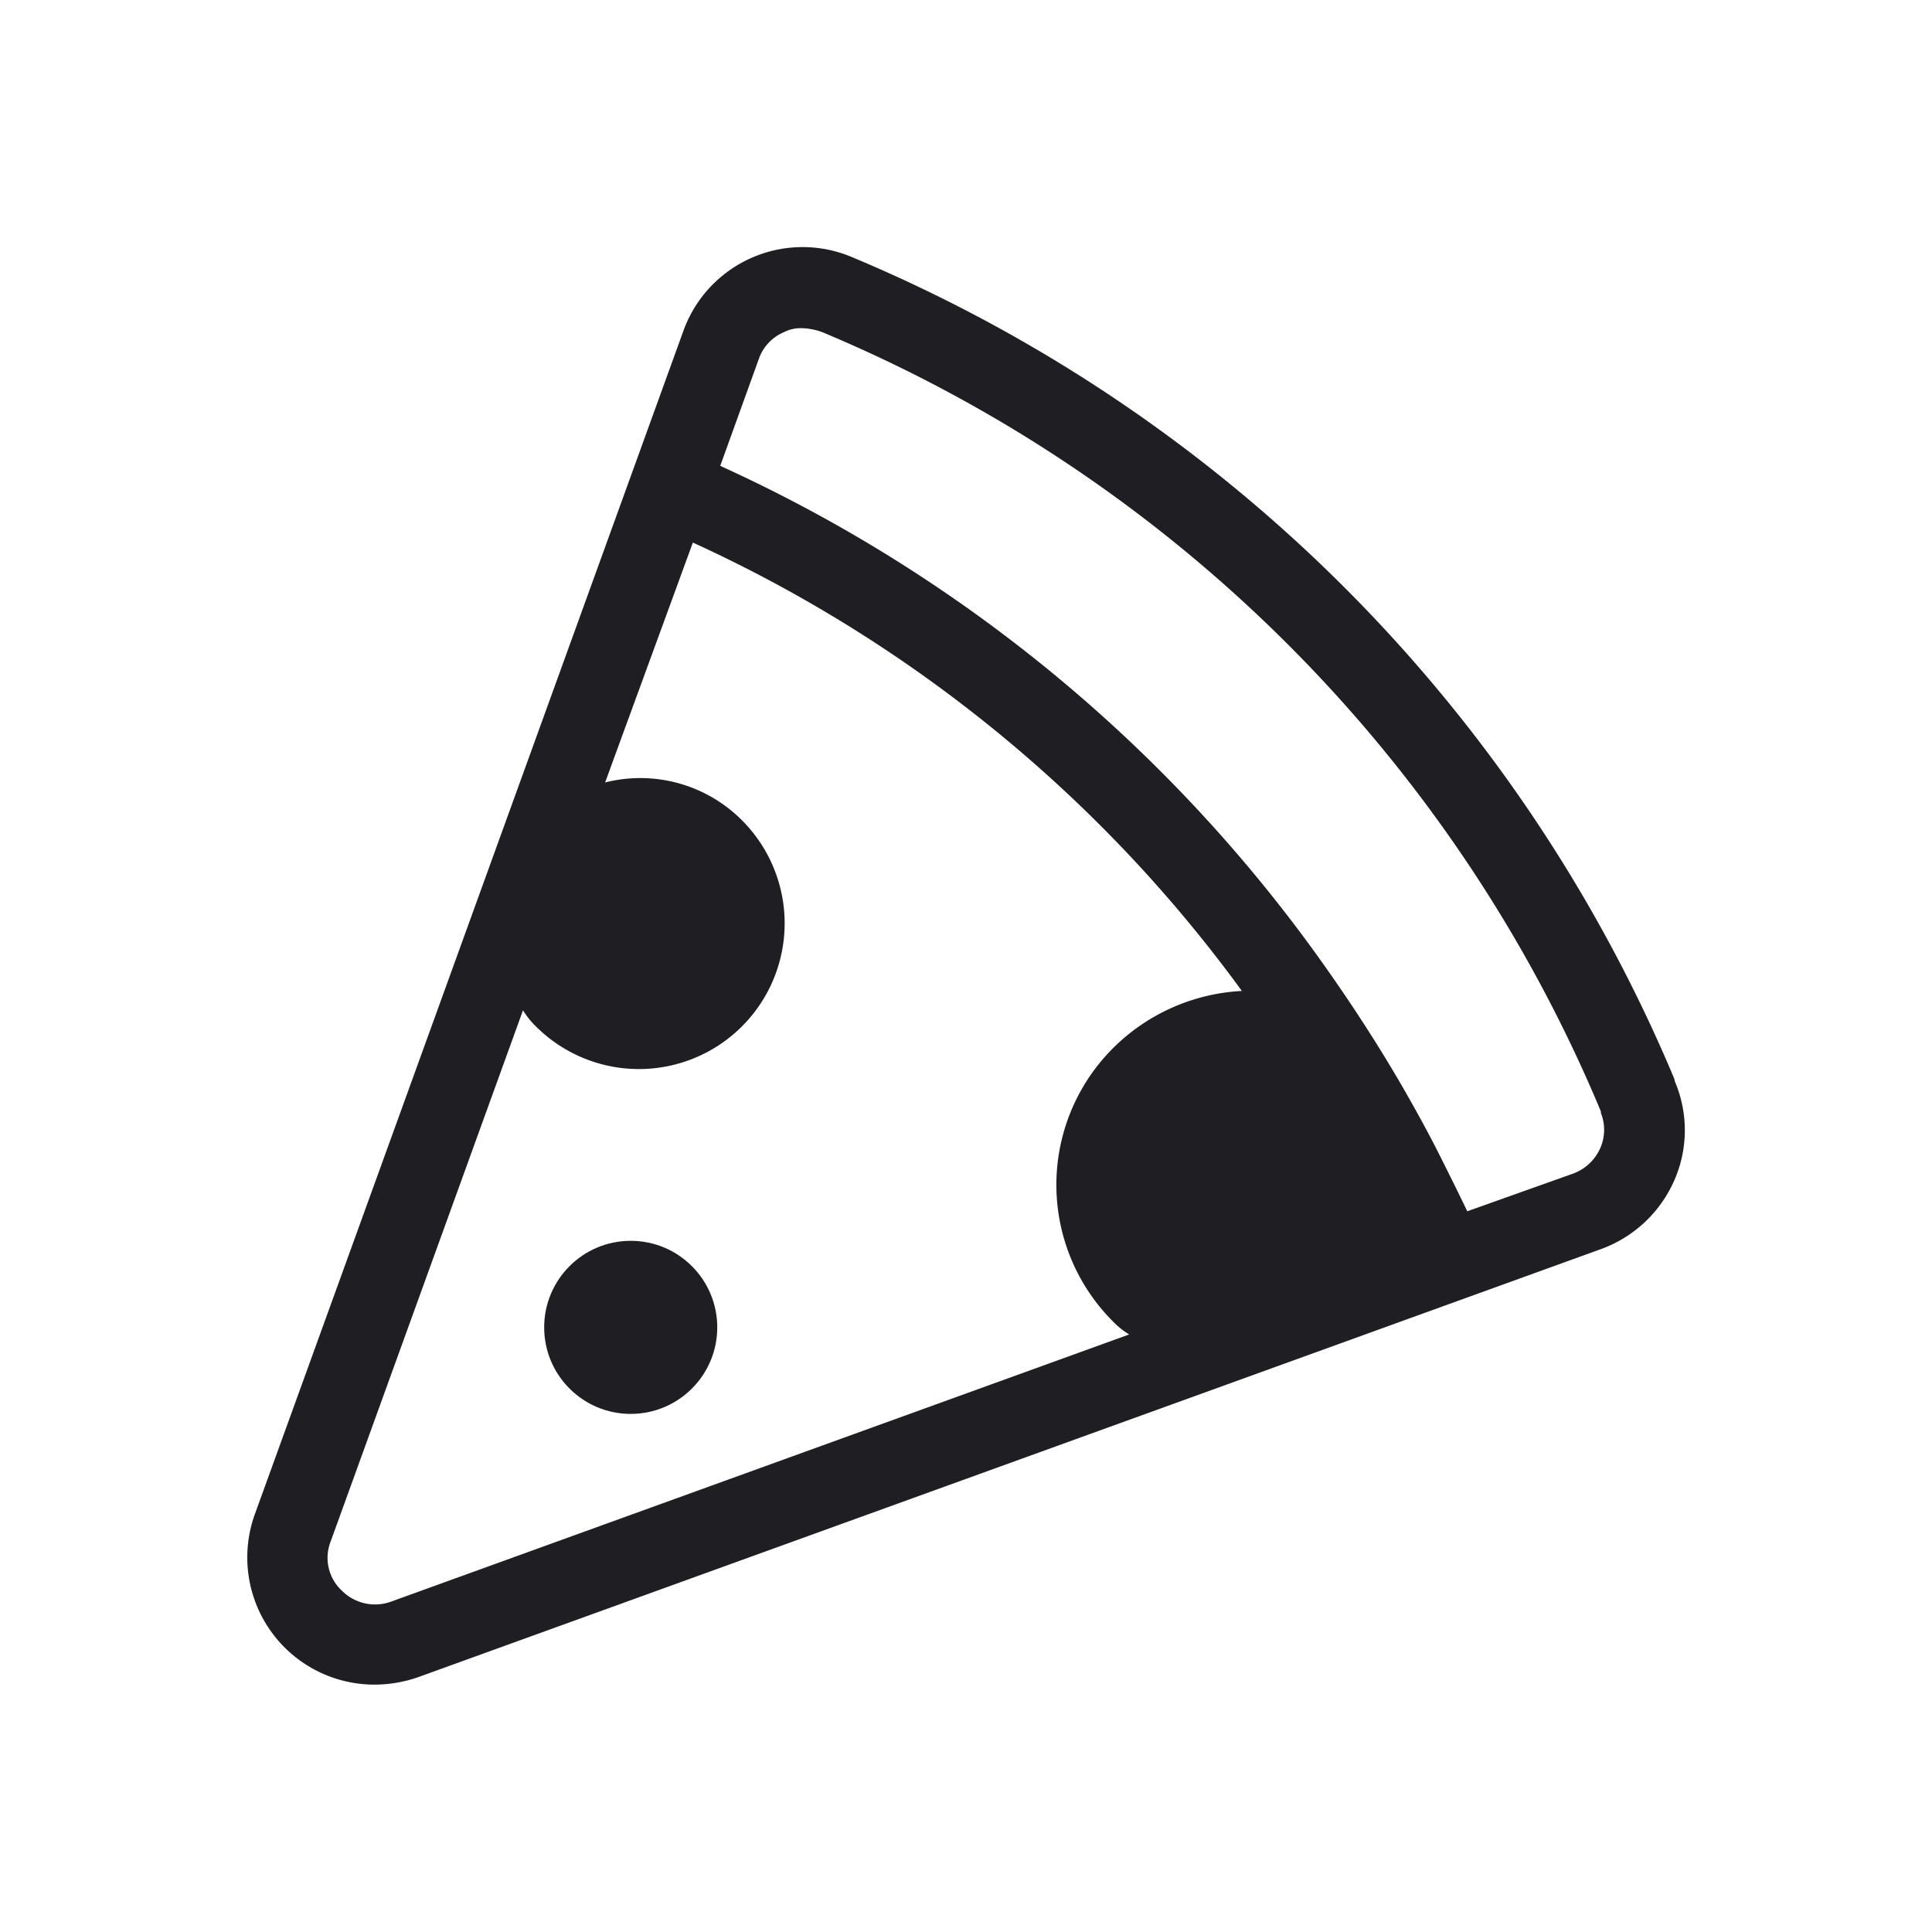 <svg xmlns="http://www.w3.org/2000/svg" viewBox="0 0 24 24">
  <g id="Pizza">
    <g>
      <path d="M20.807,13.437l-.01-.04a19.05,19.05,0,0,0-10.23-10.21,1.574,1.574,0,0,0-2.08.93l-5.32,14.69a1.58,1.58,0,0,0,1.48,2.12,1.654,1.654,0,0,0,.54-.09l14.7-5.32a1.585,1.585,0,0,0,.91-.85A1.547,1.547,0,0,0,20.807,13.437Zm-6.98,2.98a1,1,0,0,0,.2.16L4.847,19.9a.582.582,0,0,1-.6-.14.556.556,0,0,1-.14-.61l2.39-6.6a1,1,0,0,0,.16.2,1.81,1.81,0,0,0,2.56-2.56,1.782,1.782,0,0,0-1.7-.47l1.09-2.98a17.346,17.346,0,0,1,6.82,5.57,2.447,2.447,0,0,0-1.6.71A2.4,2.4,0,0,0,13.827,16.417Zm6.05-2.15a.592.592,0,0,1-.33.31l-1.32.47c-.11-.23-.22-.45-.33-.67-.12-.24-.25-.48-.38-.71-.31-.55-.65-1.08-1-1.58a18.655,18.655,0,0,0-7.57-6.3l.48-1.33a.561.561,0,0,1,.31-.33.456.456,0,0,1,.23-.05.793.793,0,0,1,.25.05,18.013,18.013,0,0,1,9.67,9.68v.02A.561.561,0,0,1,19.877,14.267Z" style="fill: #1e1e23"/>
      <circle cx="7.835" cy="16.489" r="1.075" style="fill: #1e1e23"/>
    </g>
  </g>
</svg>
